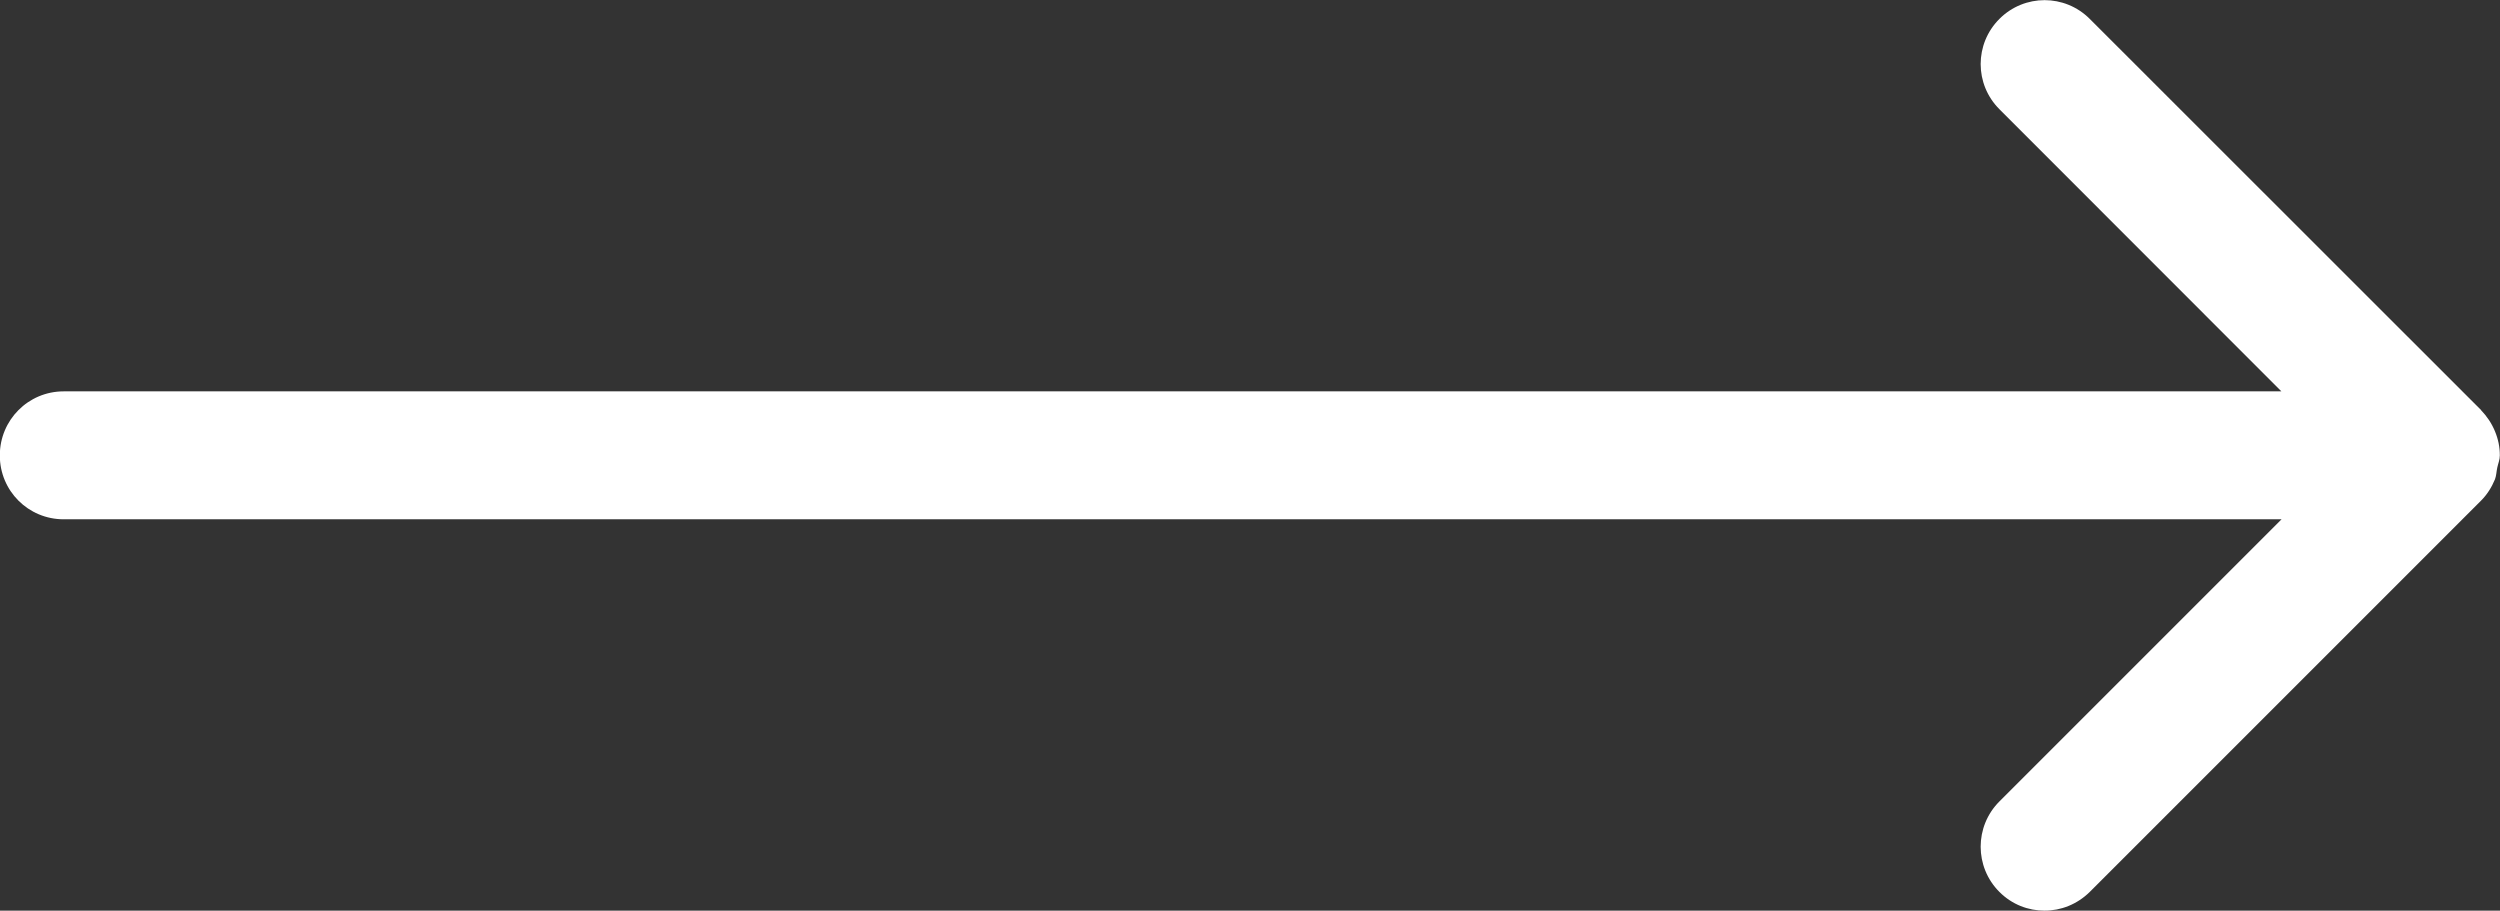 <?xml version="1.0" encoding="UTF-8" standalone="no"?>
<svg
   xmlns:dc="http://purl.org/dc/elements/1.1/"
   xmlns:cc="http://creativecommons.org/ns#"
   xmlns:rdf="http://www.w3.org/1999/02/22-rdf-syntax-ns#"
   xmlns:svg="http://www.w3.org/2000/svg"
   xmlns="http://www.w3.org/2000/svg"
   xmlns:sodipodi="http://sodipodi.sourceforge.net/DTD/sodipodi-0.dtd"
   xmlns:inkscape="http://www.inkscape.org/namespaces/inkscape"
   width="52.512"
   height="19.128"
   viewBox="0 0 13.894 5.061"
   version="1.1"
   id="svg8"
   inkscape:version="1.0 (6e3e5246a0, 2020-05-07)"
   sodipodi:docname="rigthSharpener.svg">
  <rect x="0" y="0" width="13.894" height="5.061" fill="#333333" stroke="none"/>
  <defs
     id="defs2" />
  <sodipodi:namedview
     id="base"
     pagecolor="#3e3e3e"
     bordercolor="#666666"
     borderopacity="1.0"
     inkscape:pageopacity="0"
     inkscape:pageshadow="2"
     inkscape:zoom="3.959798"
     inkscape:cx="57.105432"
     inkscape:cy="46.426762"
     inkscape:document-units="px"
     inkscape:current-layer="layer1"
     showgrid="false"
     inkscape:window-width="1366"
     inkscape:window-height="690"
     inkscape:window-x="0"
     inkscape:window-y="26"
     inkscape:window-maximized="1"
     fit-margin-top="0"
     fit-margin-left="0"
     fit-margin-right="0"
     fit-margin-bottom="0"
     inkscape:document-rotation="0"
     units="px" />
  <g
     inkscape:label="Camada 1"
     inkscape:groupmode="layer"
     id="layer1"
     transform="translate(-72.069,-124.005)">
    <path
       style="opacity:1;fill:#ffffff;fill-opacity:1;stroke:none;stroke-width:0.716;stroke-miterlimit:4;stroke-dasharray:none;stroke-opacity:1"
       d="m 83.432,129.066 c 0.091,0 0.181,-0.035 0.251,-0.104 l 2.175,-2.175 c 0.033,-0.033 0.059,-0.074 0.077,-0.118 0.008,-0.021 0.008,-0.044 0.013,-0.066 0.005,-0.023 0.014,-0.043 0.014,-0.067 v -10e-4 c 10e-6,-0.045 -0.009,-0.09 -0.027,-0.133 -0.018,-0.044 -0.045,-0.084 -0.077,-0.117 v -10e-4 l -2.175,-2.174 c -0.139,-0.139 -0.363,-0.139 -0.502,0 -0.139,0.139 -0.139,0.363 0,0.502 l 1.567,1.568 h -12.325 c -0.197,0 -0.355,0.159 -0.355,0.356 0,0.197 0.158,0.355 0.355,0.355 h 12.326 l -1.568,1.568 c -0.139,0.139 -0.139,0.364 0,0.503 0.07,0.07 0.16,0.104 0.251,0.104 z"
       id="rect815"
       sodipodi:nodetypes="sscccssccccsccssscsss" />
  </g>
</svg>
